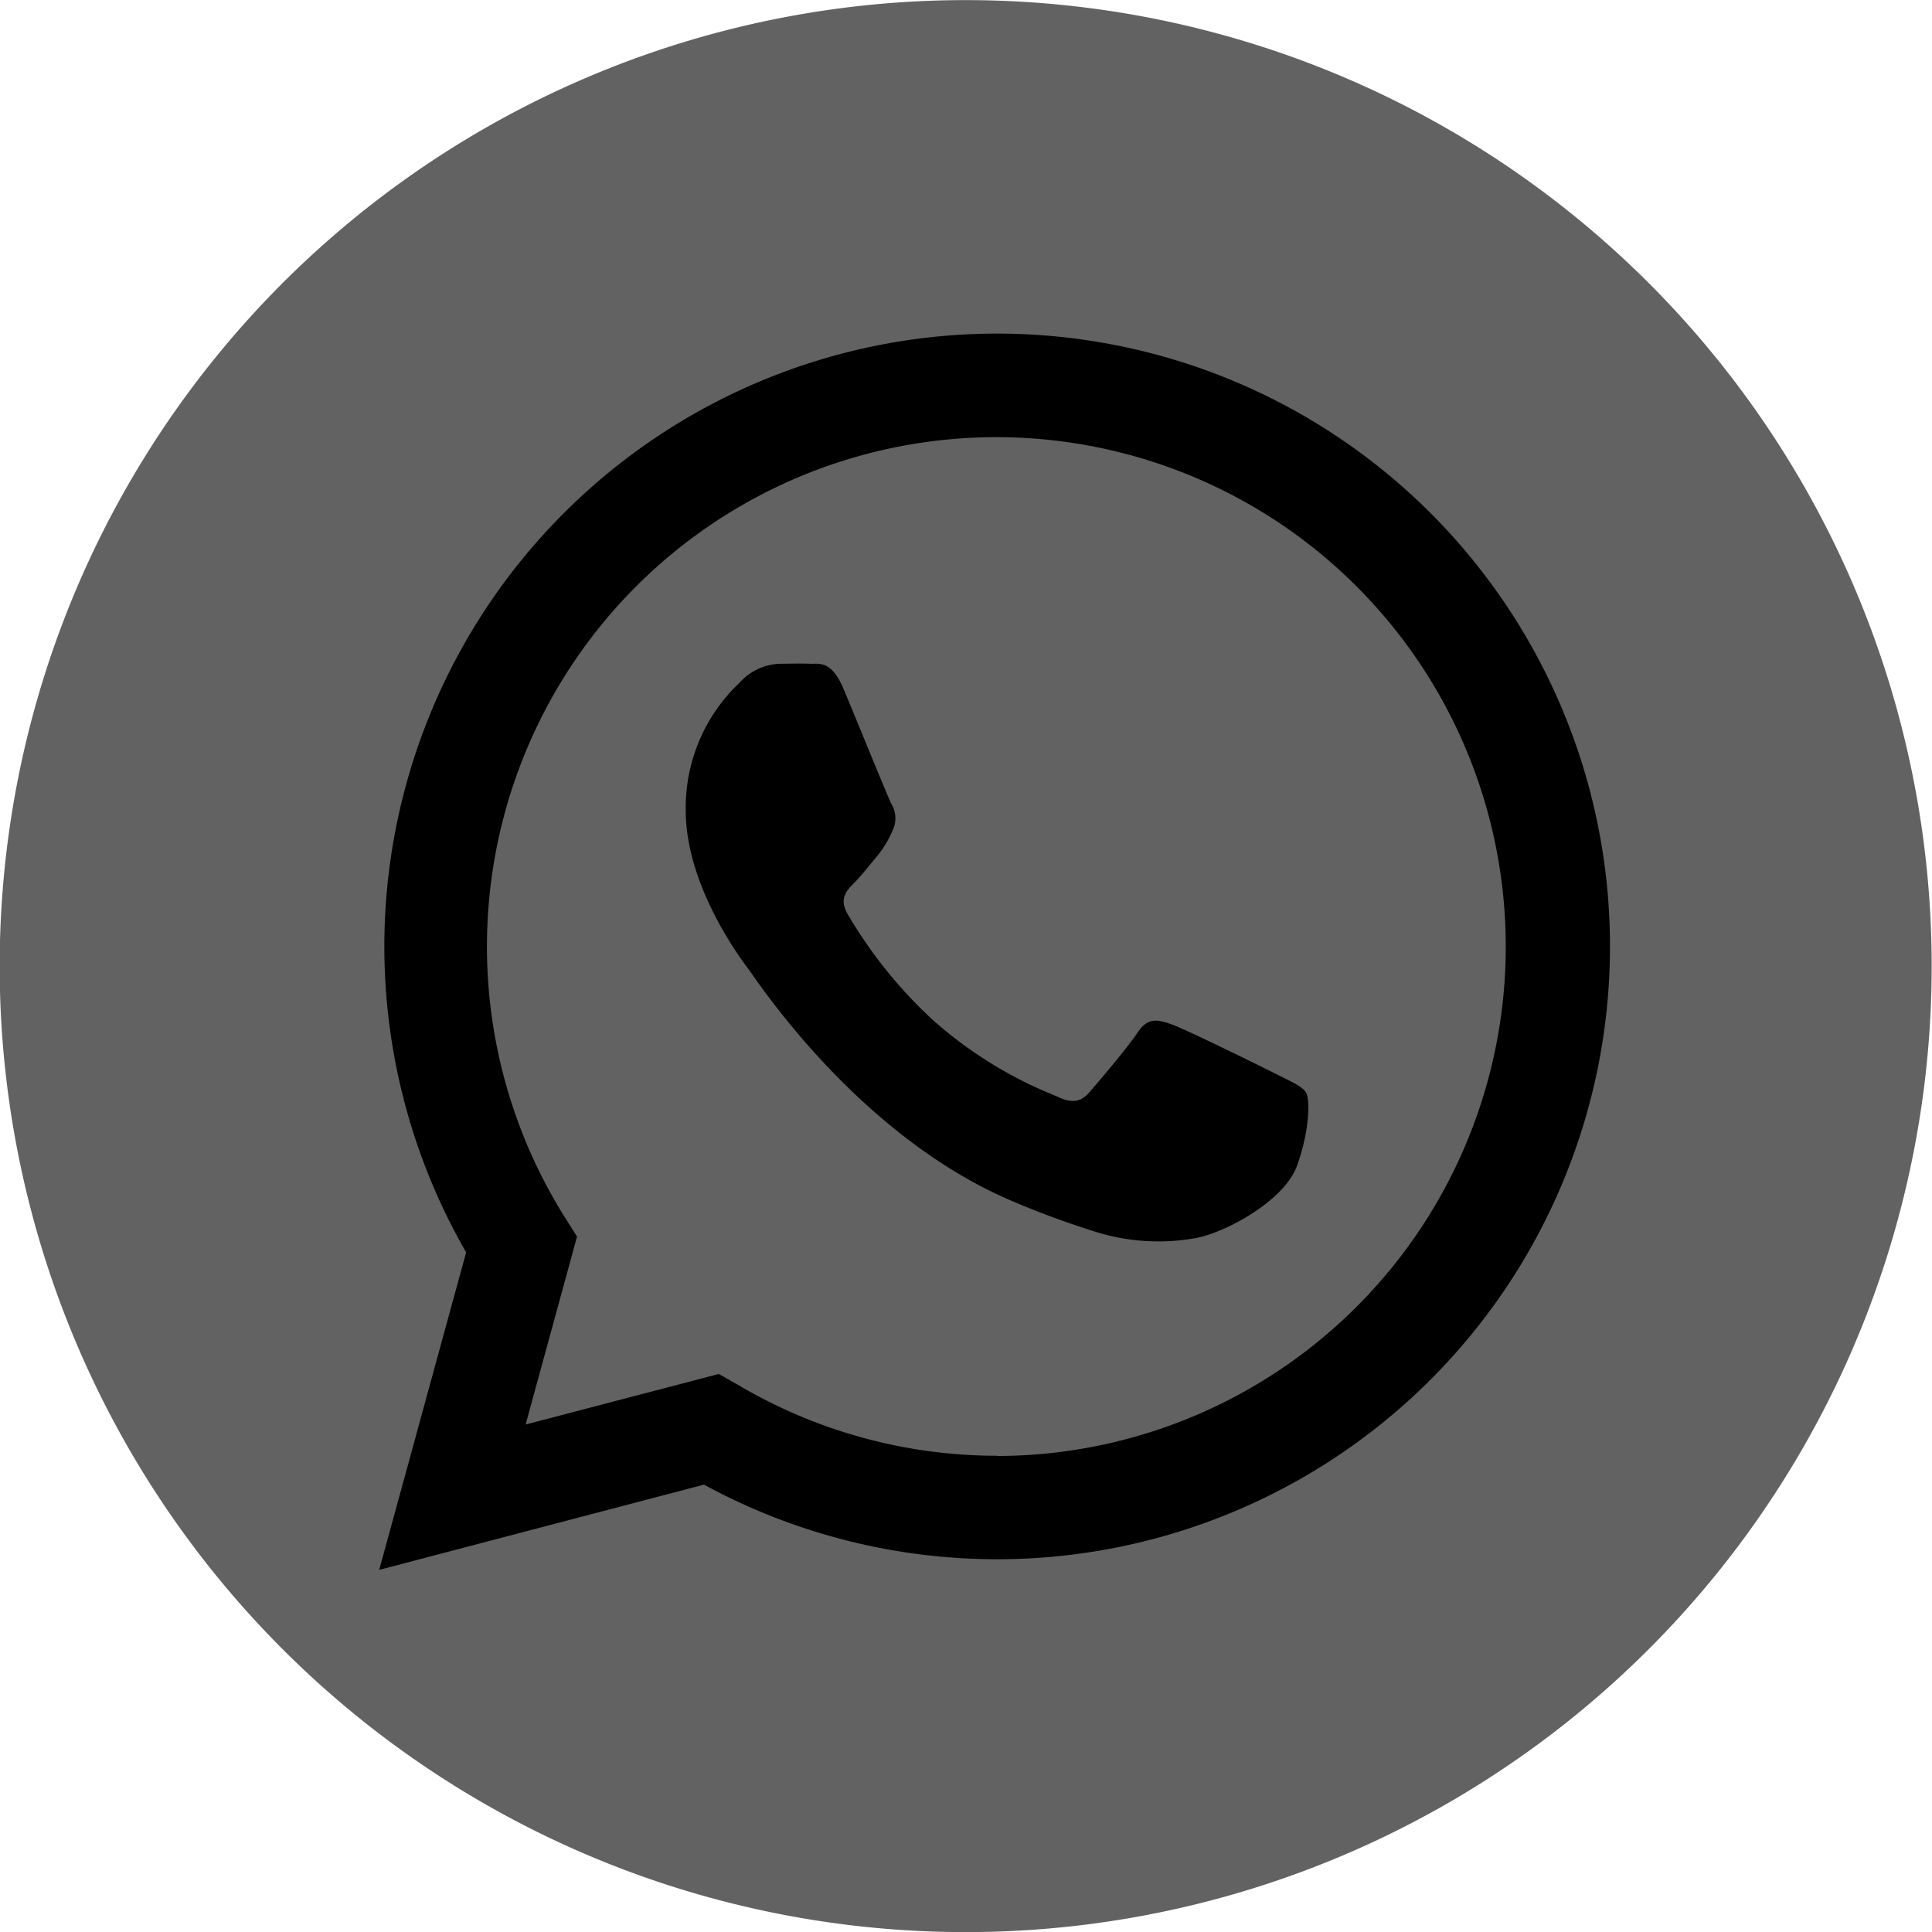 <svg id="Слой_1" data-name="Слой 1" xmlns="http://www.w3.org/2000/svg" viewBox="0 0 180 180"><defs><style>.cls-1{fill:#626262;}.cls-2{fill-rule:evenodd;}</style></defs><g id="g10"><g id="g12"><path id="path62" class="cls-1" d="M180,90A90,90,0,1,1,90,0a90,90,0,0,1,90,90" transform="translate(-0.03 0.01)"/><path id="path64" class="cls-2" d="M119,100.09c-1.43-.72-8.44-4.17-9.75-4.64s-2.26-.72-3.21.71-3.68,4.64-4.51,5.59-1.67,1.07-3.09.36A38.83,38.83,0,0,1,86.92,95,42.78,42.78,0,0,1,79,85.15c-.83-1.43-.09-2.2.62-2.91s1.43-1.66,2.14-2.5a9.48,9.48,0,0,0,1.43-2.38,2.59,2.59,0,0,0-.12-2.49c-.36-.72-3.21-7.74-4.4-10.59s-2.33-2.41-3.21-2.45-1.78,0-2.73,0a5.28,5.28,0,0,0-3.81,1.78,16,16,0,0,0-5,11.9c0,7,5.11,13.8,5.83,14.75s10.06,15.36,24.37,21.54a82.18,82.18,0,0,0,8.13,3,19.59,19.59,0,0,0,9,.57c2.74-.41,8.44-3.45,9.63-6.79s1.19-6.18.84-6.78S120.39,100.8,119,100.09Zm-26,35.53h0A47.41,47.41,0,0,1,68.76,129L67,128l-18,4.71,4.79-17.51-1.13-1.79a47.46,47.46,0,1,1,40.2,22.23ZM133.32,47.8a57.1,57.1,0,0,0-89.86,68.87l-8.1,29.58,30.26-7.94a57.12,57.12,0,0,0,27.29,6.95h0A57.1,57.1,0,0,0,133.32,47.8" transform="translate(-0.03 0.01)"/></g></g></svg>